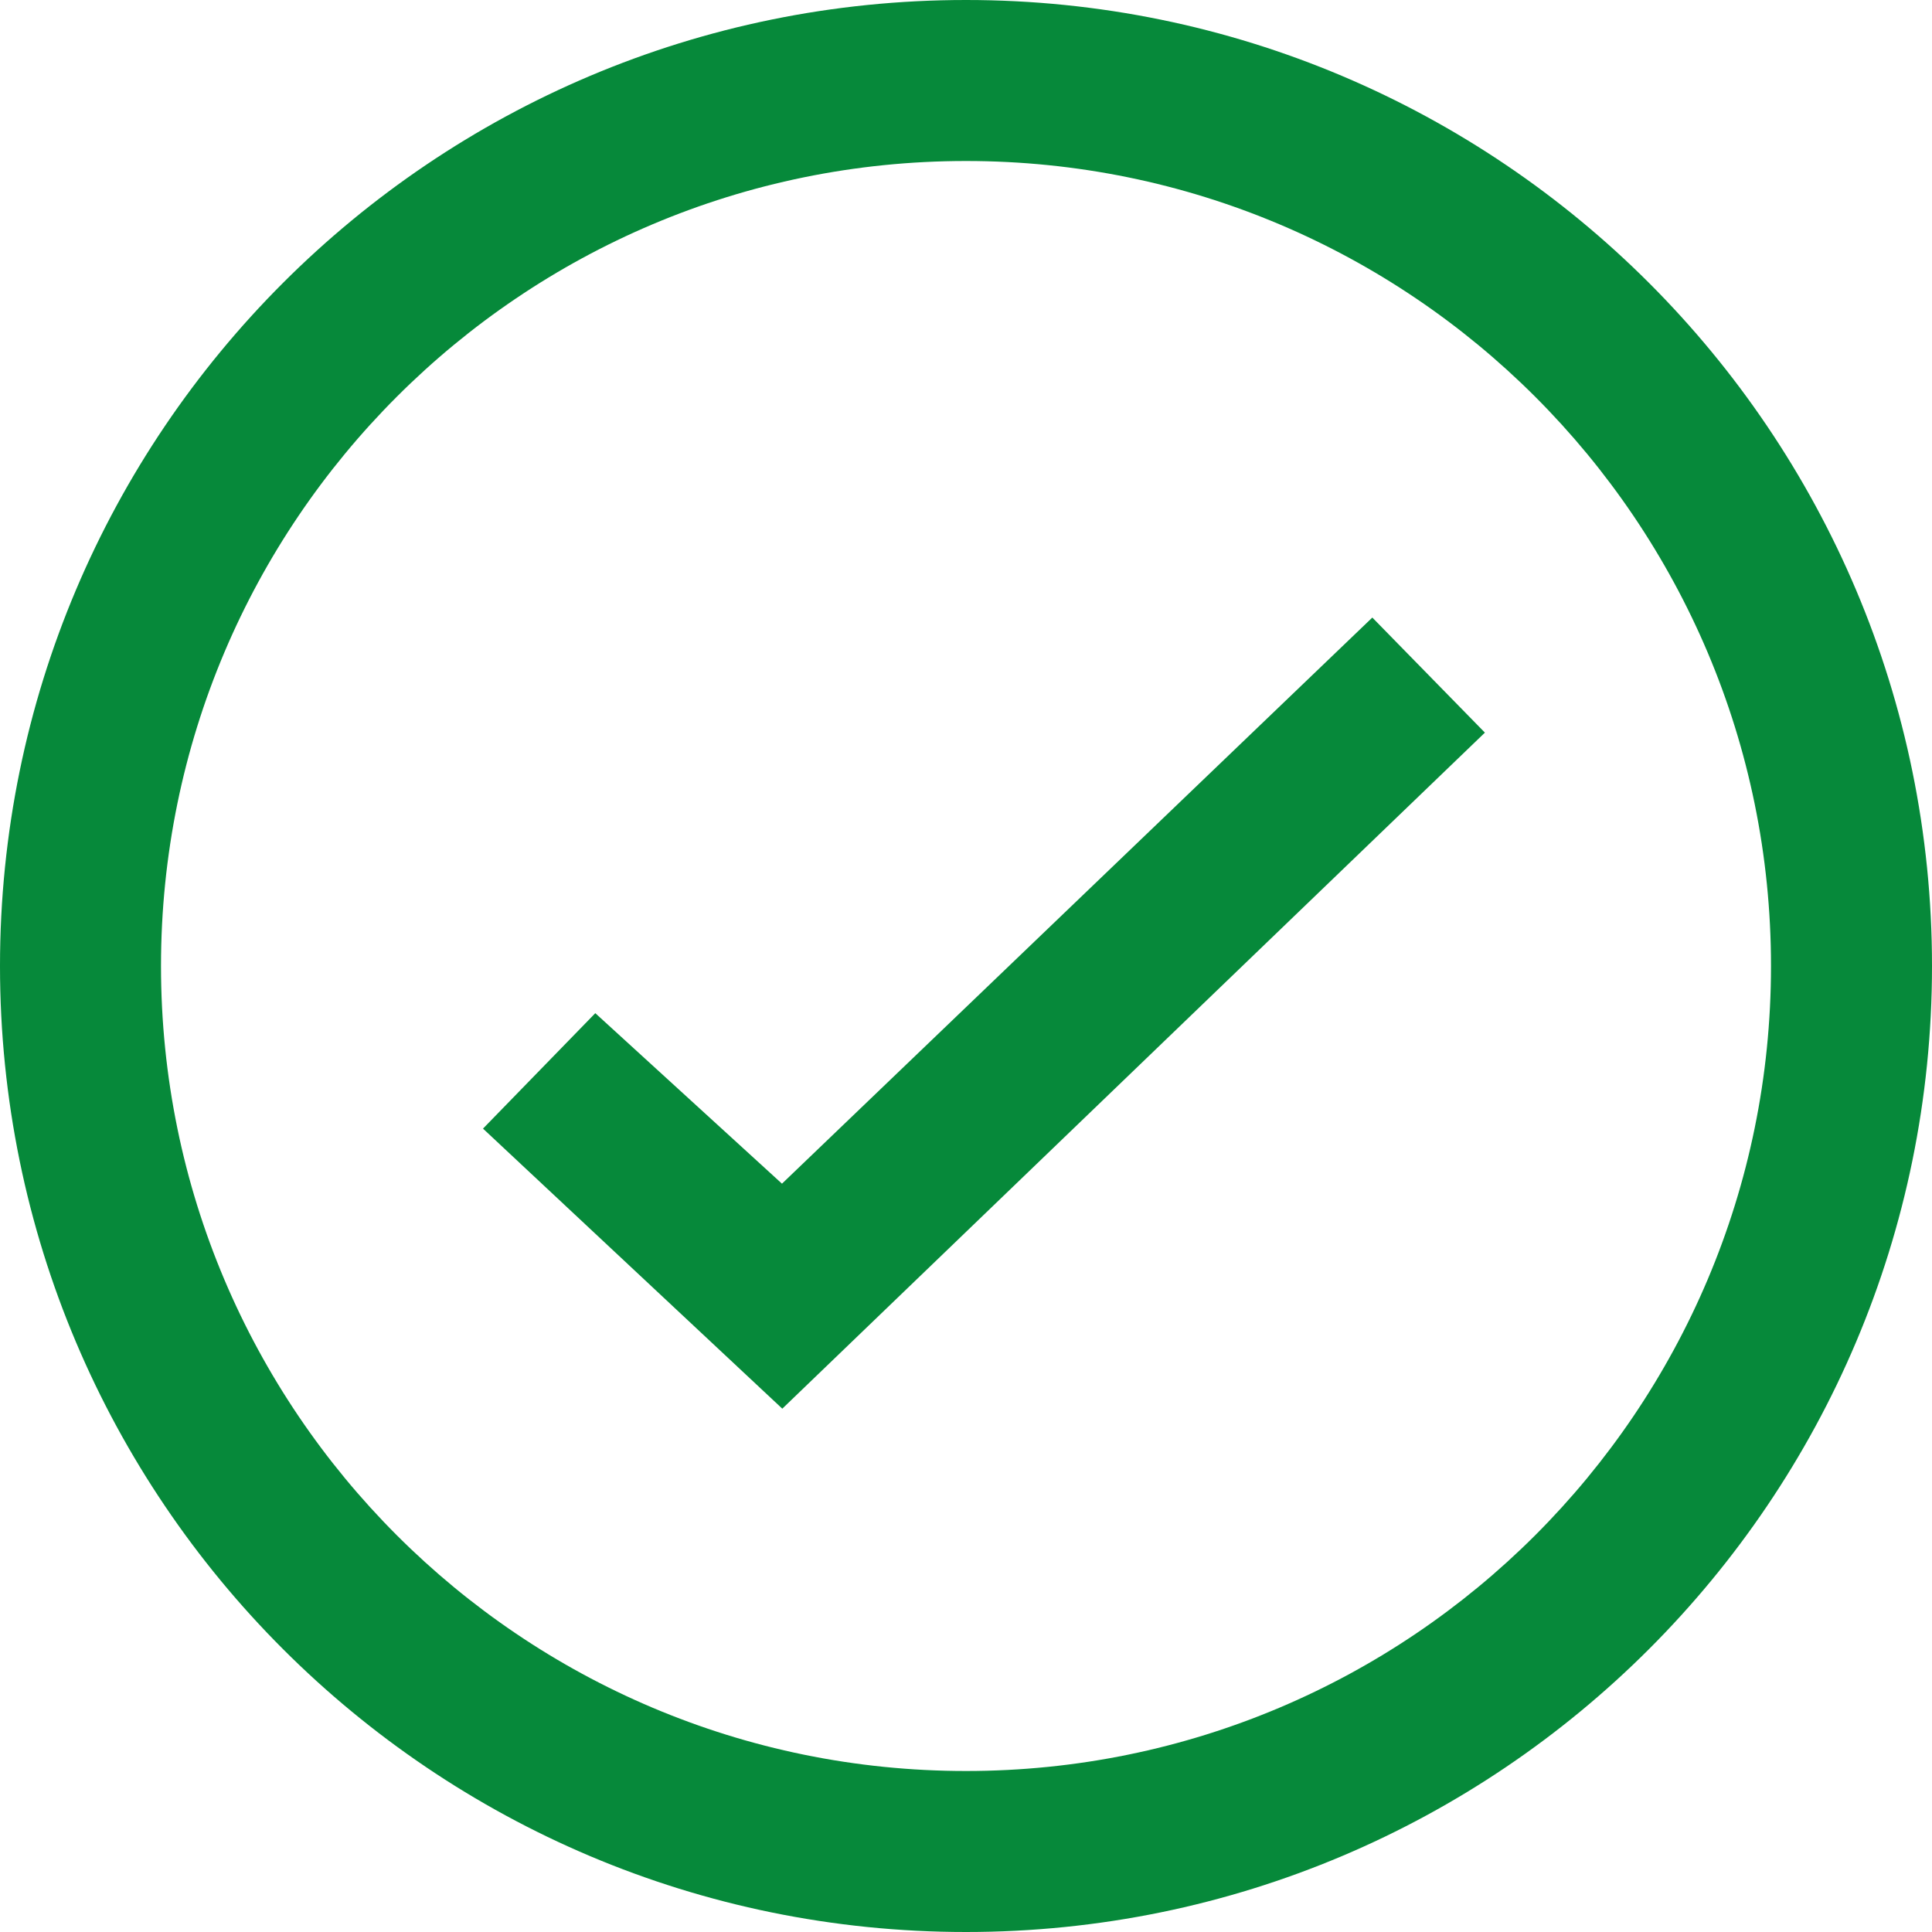 <svg width="1em" height="1em" viewBox="0 0 24 24" fill="none" xmlns="http://www.w3.org/2000/svg" role="presentation" focusable="false"><path fill-rule="evenodd" clip-rule="evenodd" d="M12 0c6.627 0 12 5.373 12 12s-5.373 12-12 12S0 18.627 0 12 5.373 0 12 0zm0 2C6.477 2 2 6.477 2 12s4.477 10 10 10 10-4.477 10-10S17.523 2 12 2zm5.047 5.671l1.399 1.43-8.728 8.398L6 14.02l1.395-1.434 2.319 2.118 7.333-7.032z" fill="#06893A"/></svg>